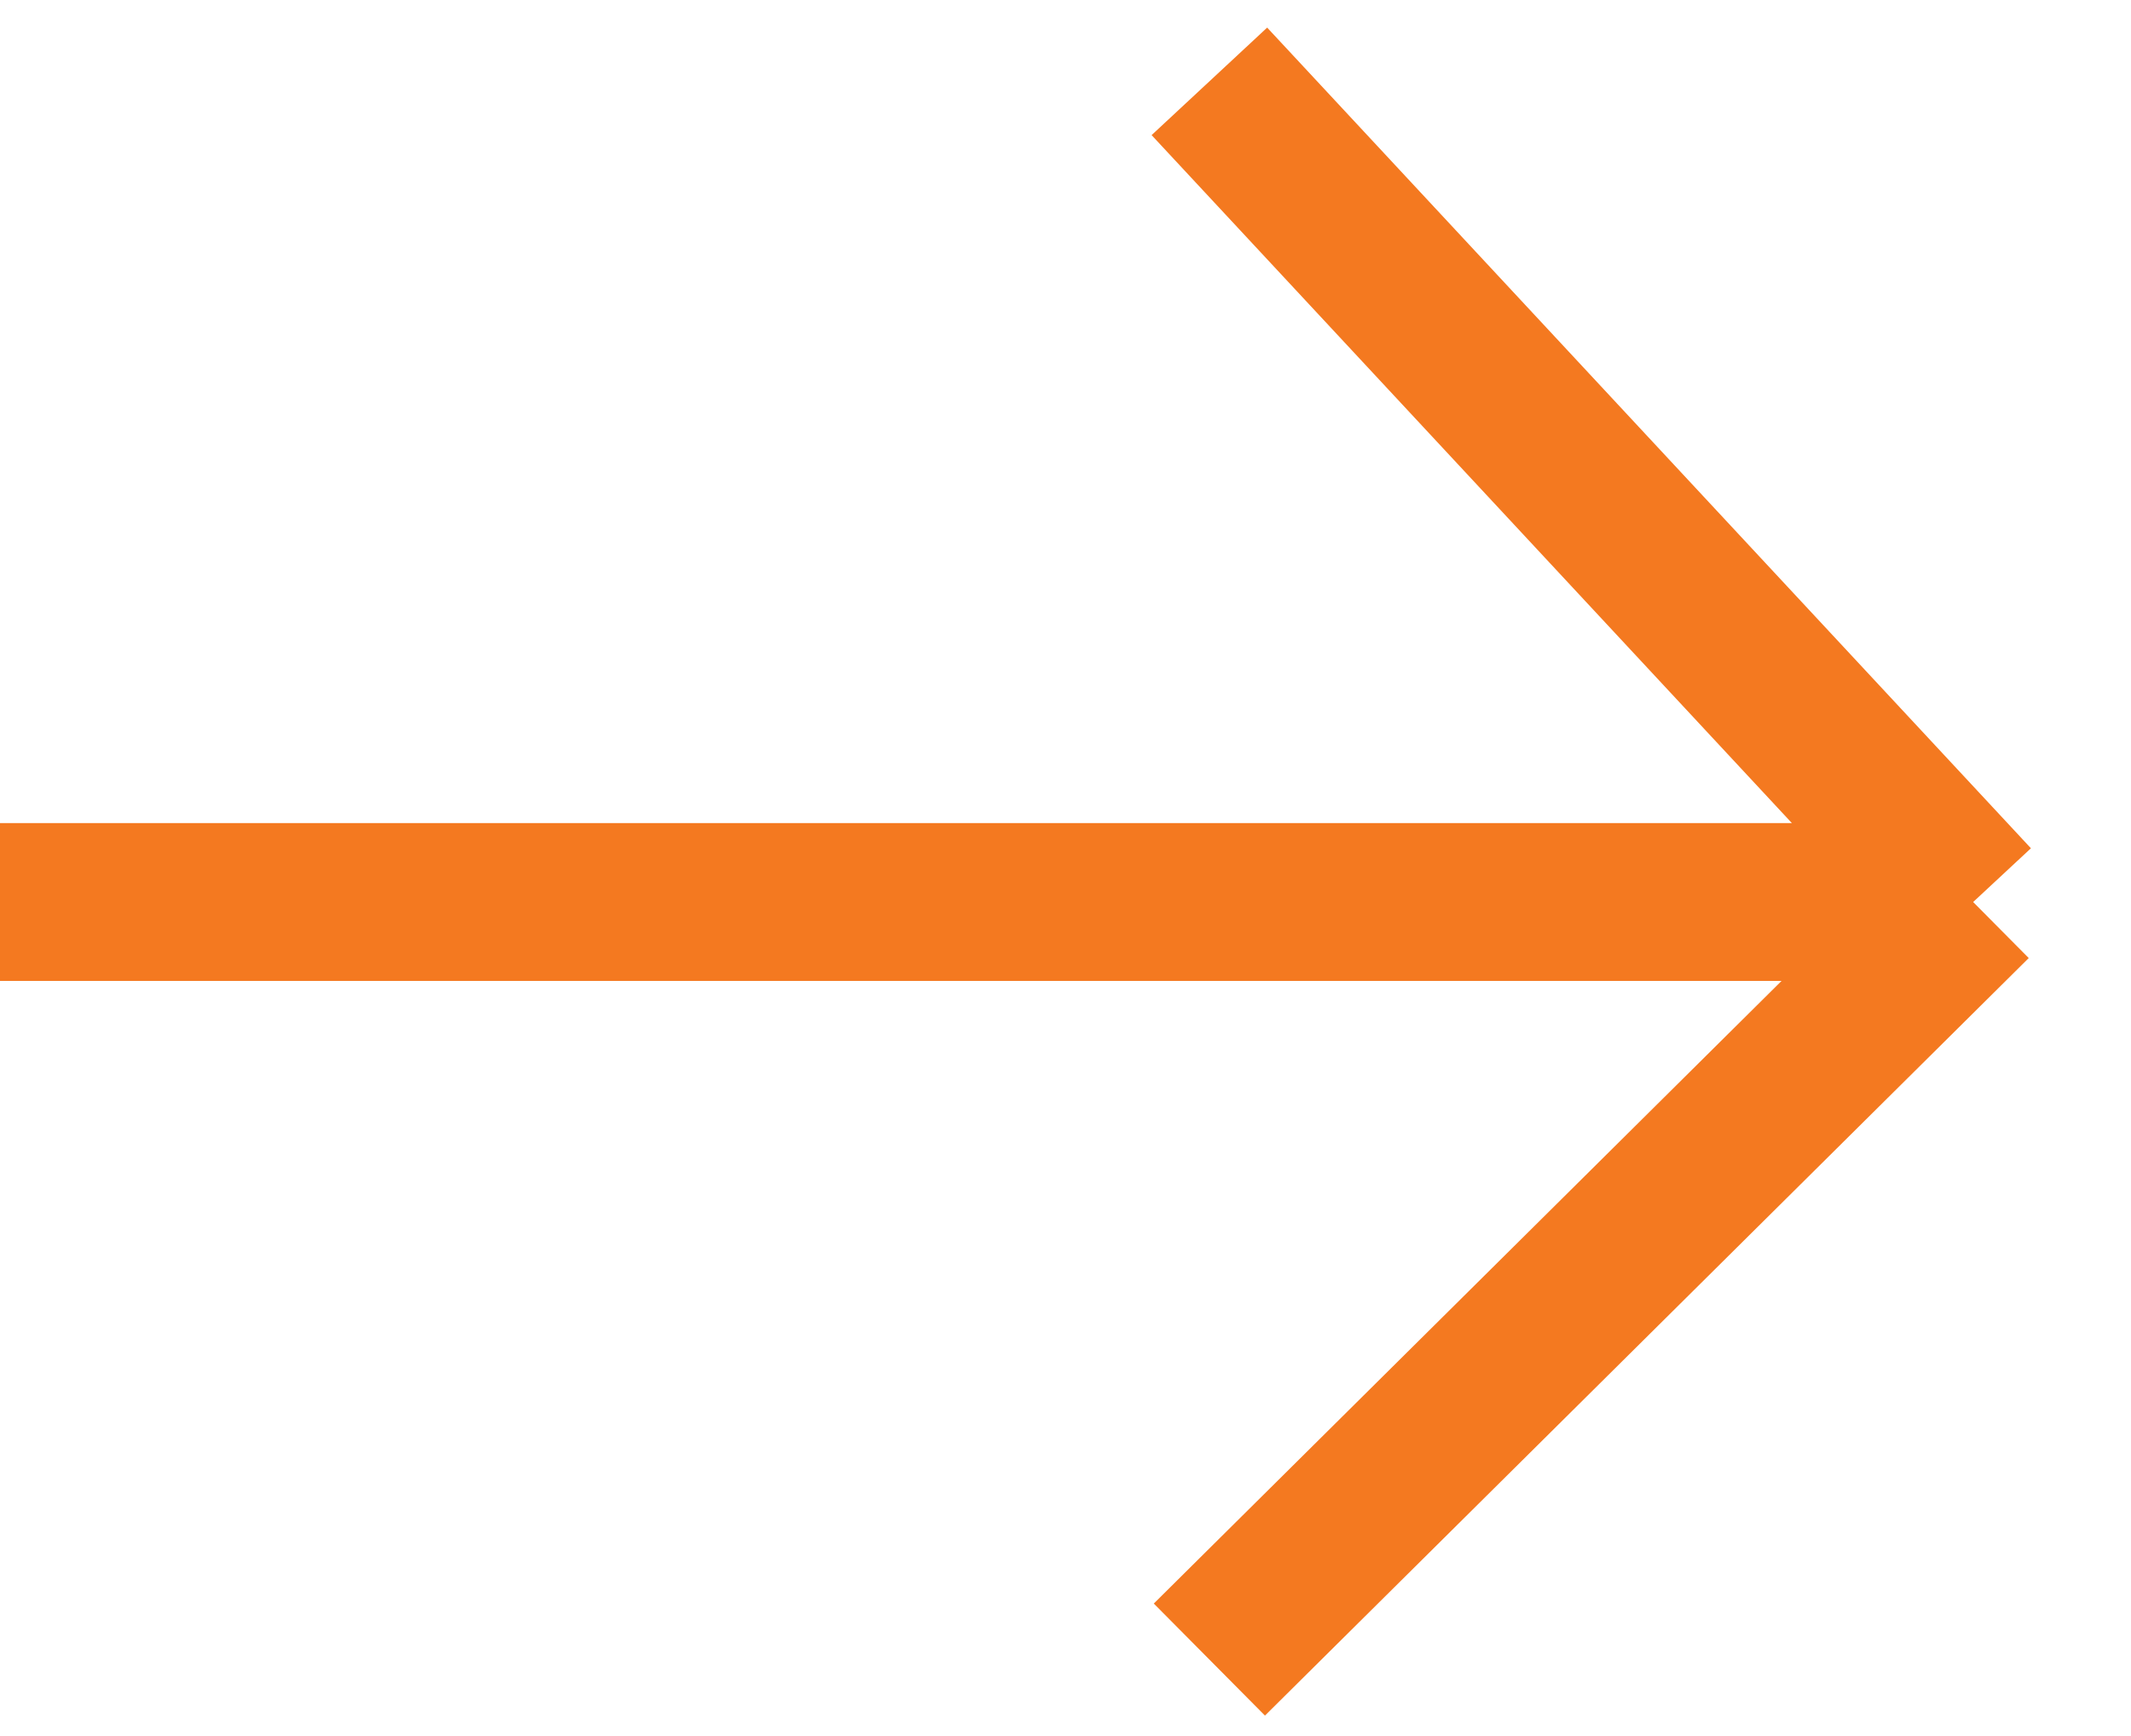 <svg xmlns="http://www.w3.org/2000/svg" width="27" height="22" viewBox="0 0 27 22" fill="none"><path d="M0 11.431H25M25 11.431L15.323 1.031M25 11.431L15.323 21.031" stroke="#F47920" stroke-width="2"></path></svg>